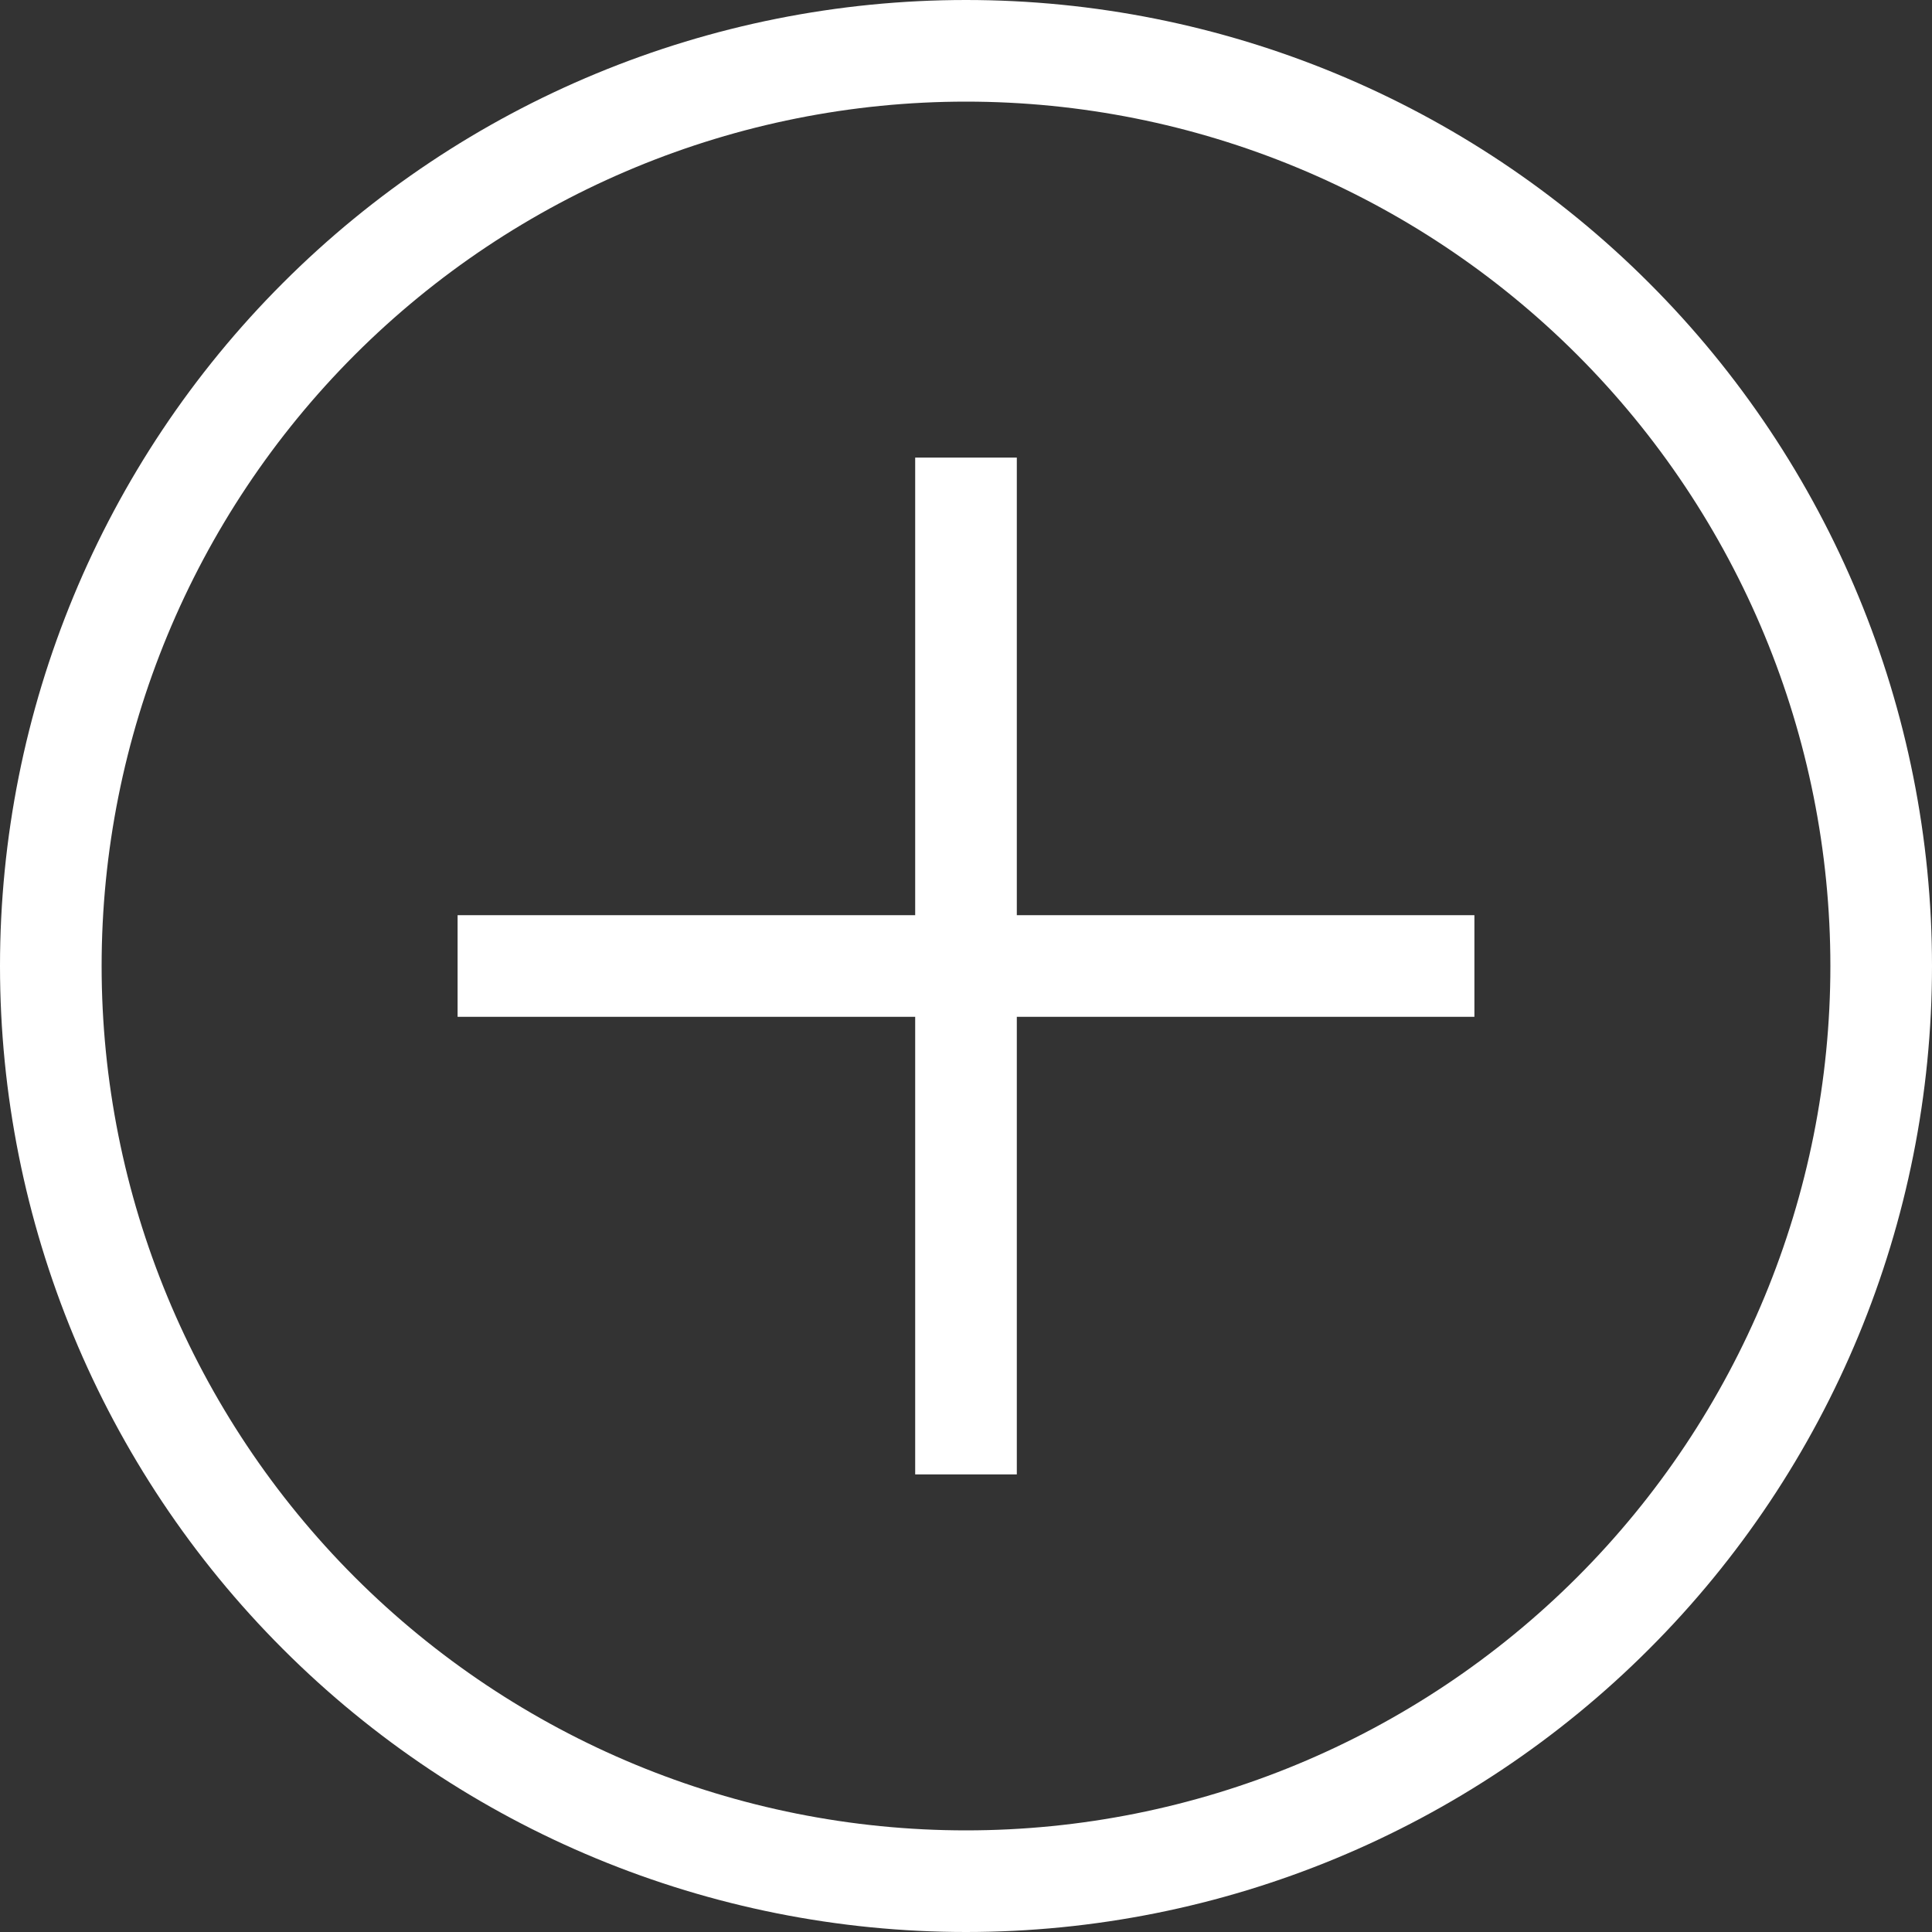 <svg width="40" height="40" viewBox="0 0 40 40" fill="none" xmlns="http://www.w3.org/2000/svg">
<rect x="0" y="0" width="40" height="40" fill="#333333" stroke="none"/>
<path class="svgg" d="M20 0C14.695 0 9.608 2.106 5.858 5.858C2.106 9.608 0 14.695 0 20C0 25.305 2.106 30.392 5.858 34.142C9.608 37.894 14.695 40 20 40C25.305 40 30.392 37.894 34.142 34.142C37.894 30.392 40 25.305 40 20C40 14.695 37.894 9.608 34.142 5.858C30.392 2.106 25.305 0 20 0V0ZM20 37.896C15.253 37.896 10.702 36.009 7.346 32.654C3.991 29.298 2.104 24.747 2.104 20C2.104 15.253 3.991 10.702 7.346 7.346C10.702 3.991 15.253 2.104 20 2.104C24.747 2.104 29.298 3.991 32.654 7.346C36.009 10.702 37.896 15.253 37.896 20C37.896 24.747 36.009 29.298 32.654 32.654C29.298 36.009 24.747 37.896 20 37.896V37.896Z" fill="white"/>
<path d="M21.052 9.474H18.948V18.948H9.474V21.052H18.948V30.526H21.052V21.052H30.526V18.948H21.052V9.474Z" fill="white" />
</svg>
